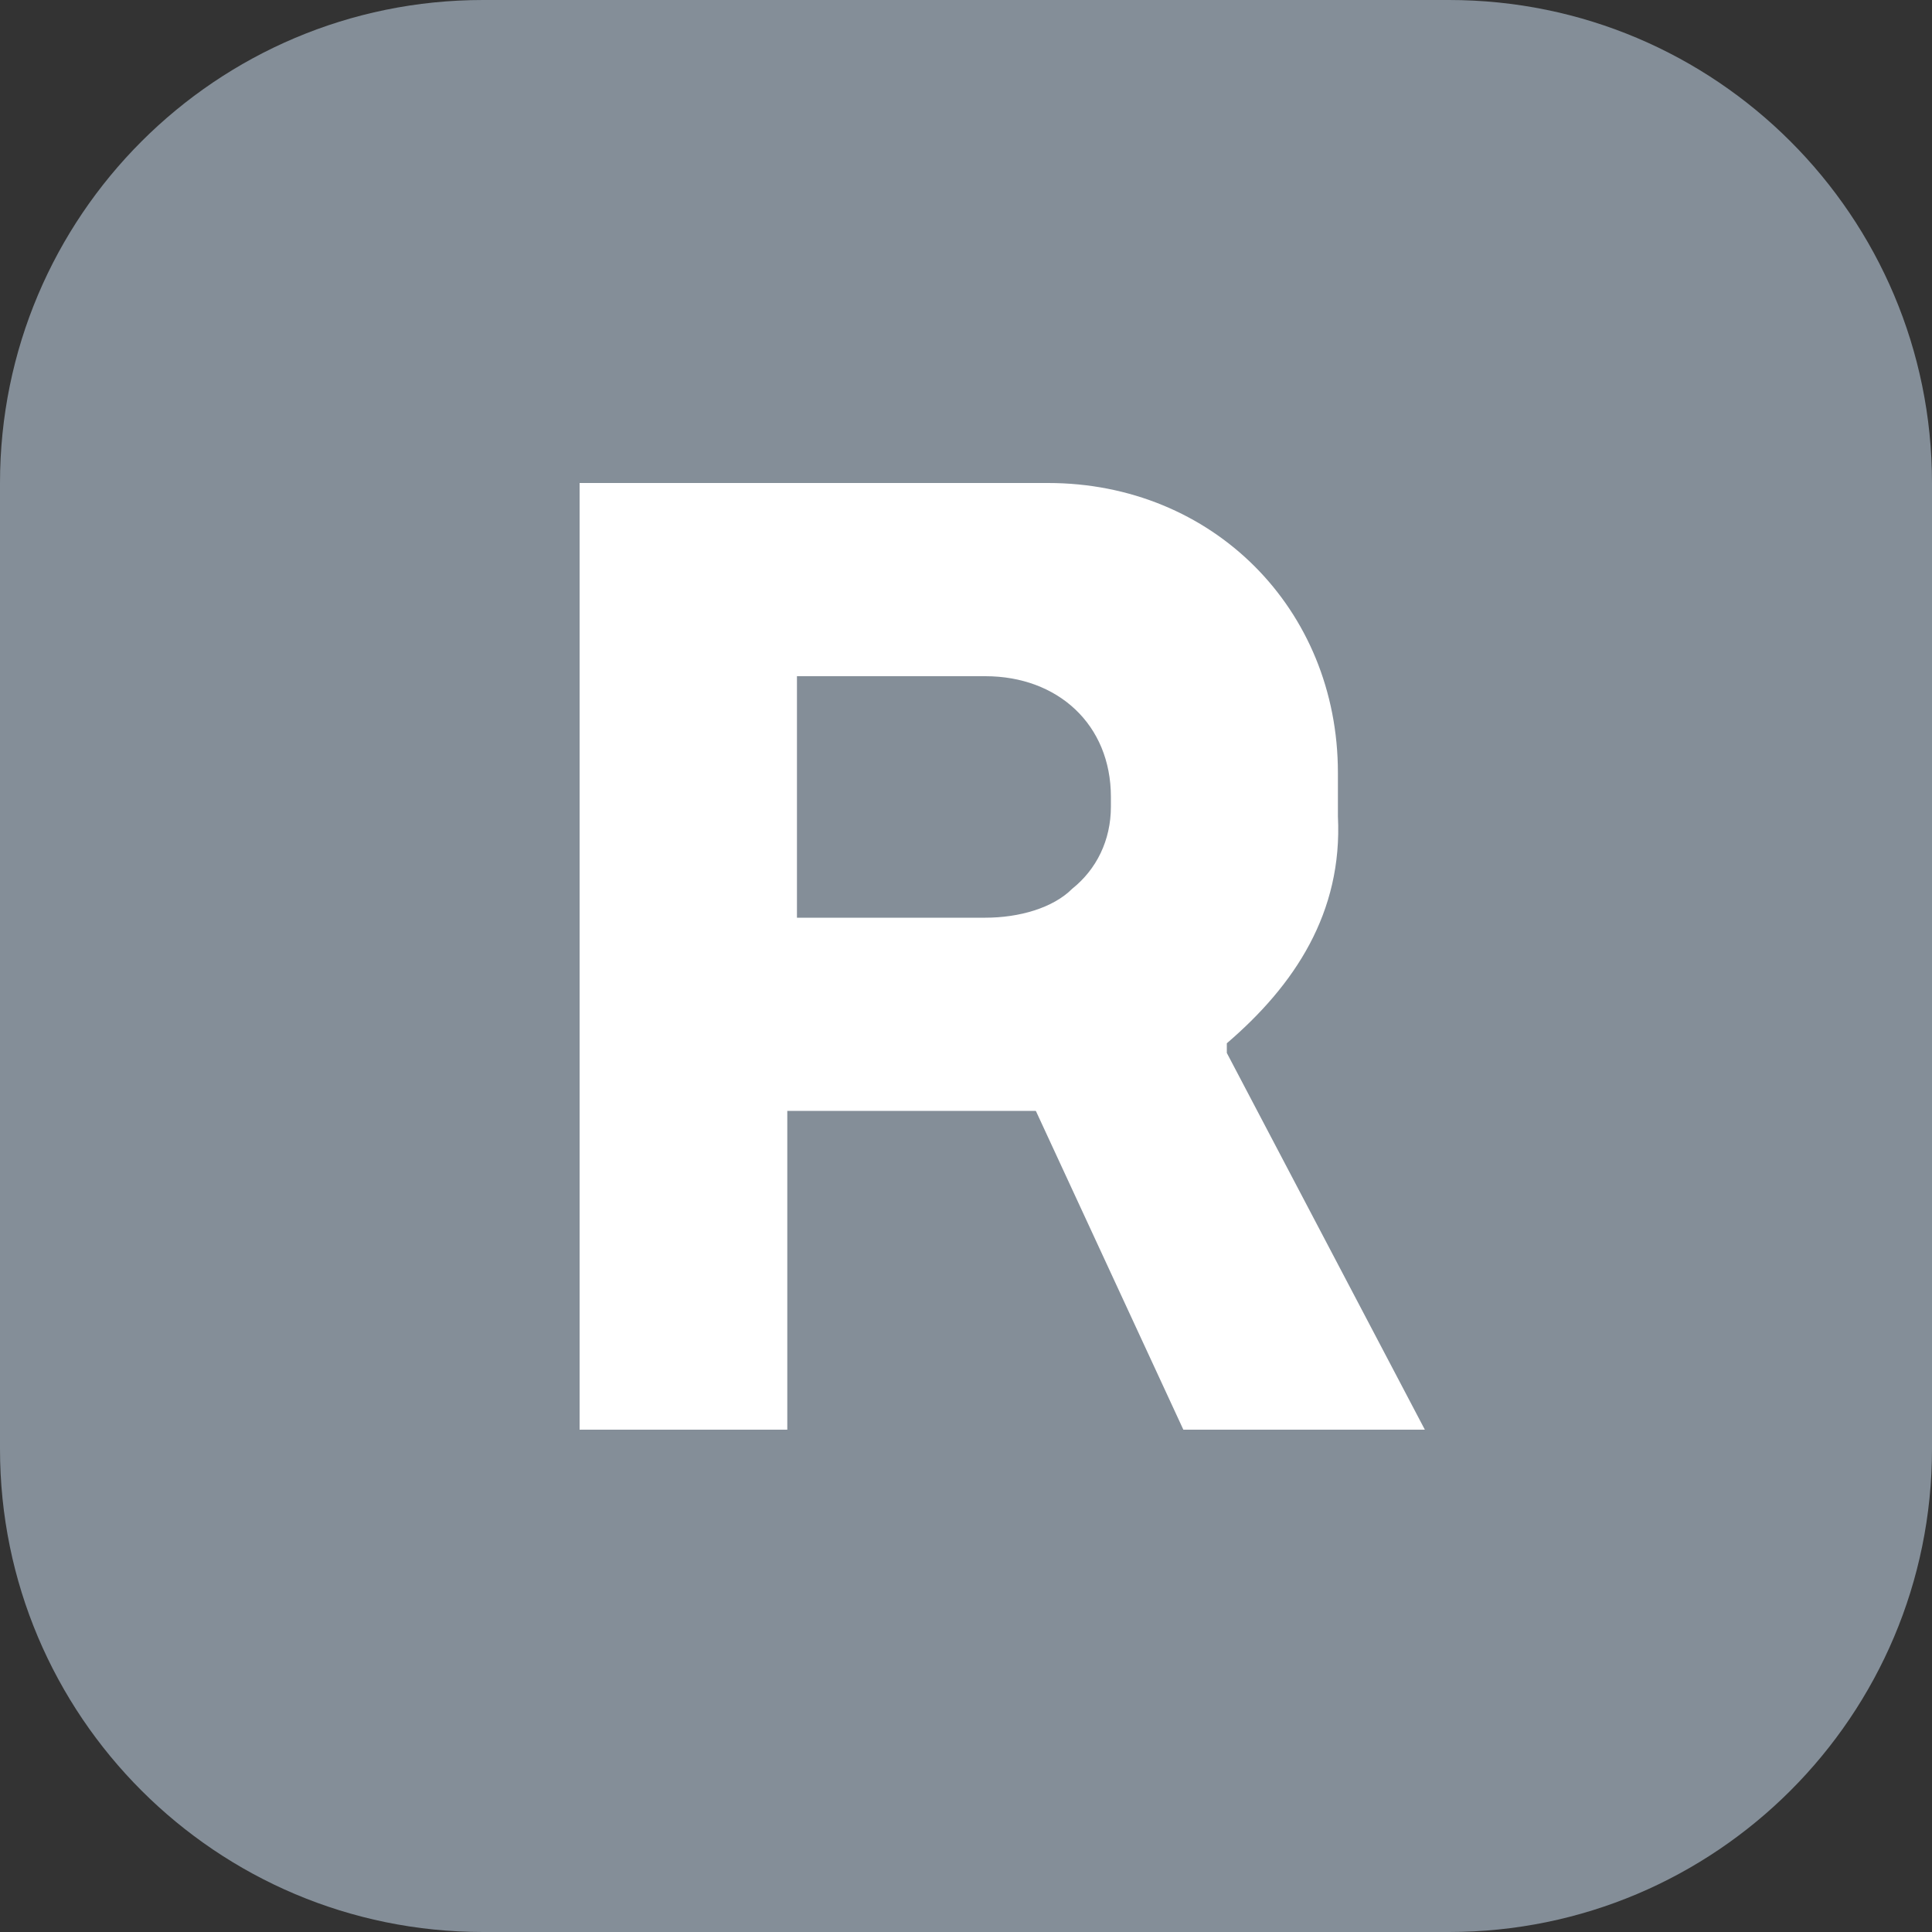 <svg width="40" height="40" viewBox="0 0 40 40" fill="none" xmlns="http://www.w3.org/2000/svg">
<rect x="0" y="0" width="40" height="40" fill="#333333" stroke="none"/>
<g clip-path="url(#clip0_260_2210)">
<path d="M30 0H10C4.477 0 0 4.477 0 10V30C0 35.523 4.477 40 10 40H30C35.523 40 40 35.523 40 30V10C40 4.477 35.523 0 30 0Z" fill="#848E98"/>
<path d="M25.4 21.6V21.8L29.5 29.6H24.5L21.4 22.9V22.8V22.7H16.6H16.3V23V29.6H12V10H21.7C25.1 10 27.7 12.6 27.7 16V16.9C27.8 18.9 26.8 20.4 25.4 21.6ZM16.5 19H20.4C21.1 19 21.8 18.8 22.2 18.4C22.7 18 23 17.4 23 16.7V16.5C23 15 21.9 14 20.4 14H16.6H16.5V14.1V19Z" fill="white"/>
<path d="M22 22H15V23H22V22Z" fill="white"/>
</g>
<defs>
<clipPath id="clip0_260_2210">
<rect width="40" height="40" fill="white"/>
</clipPath>
</defs>
</svg>
